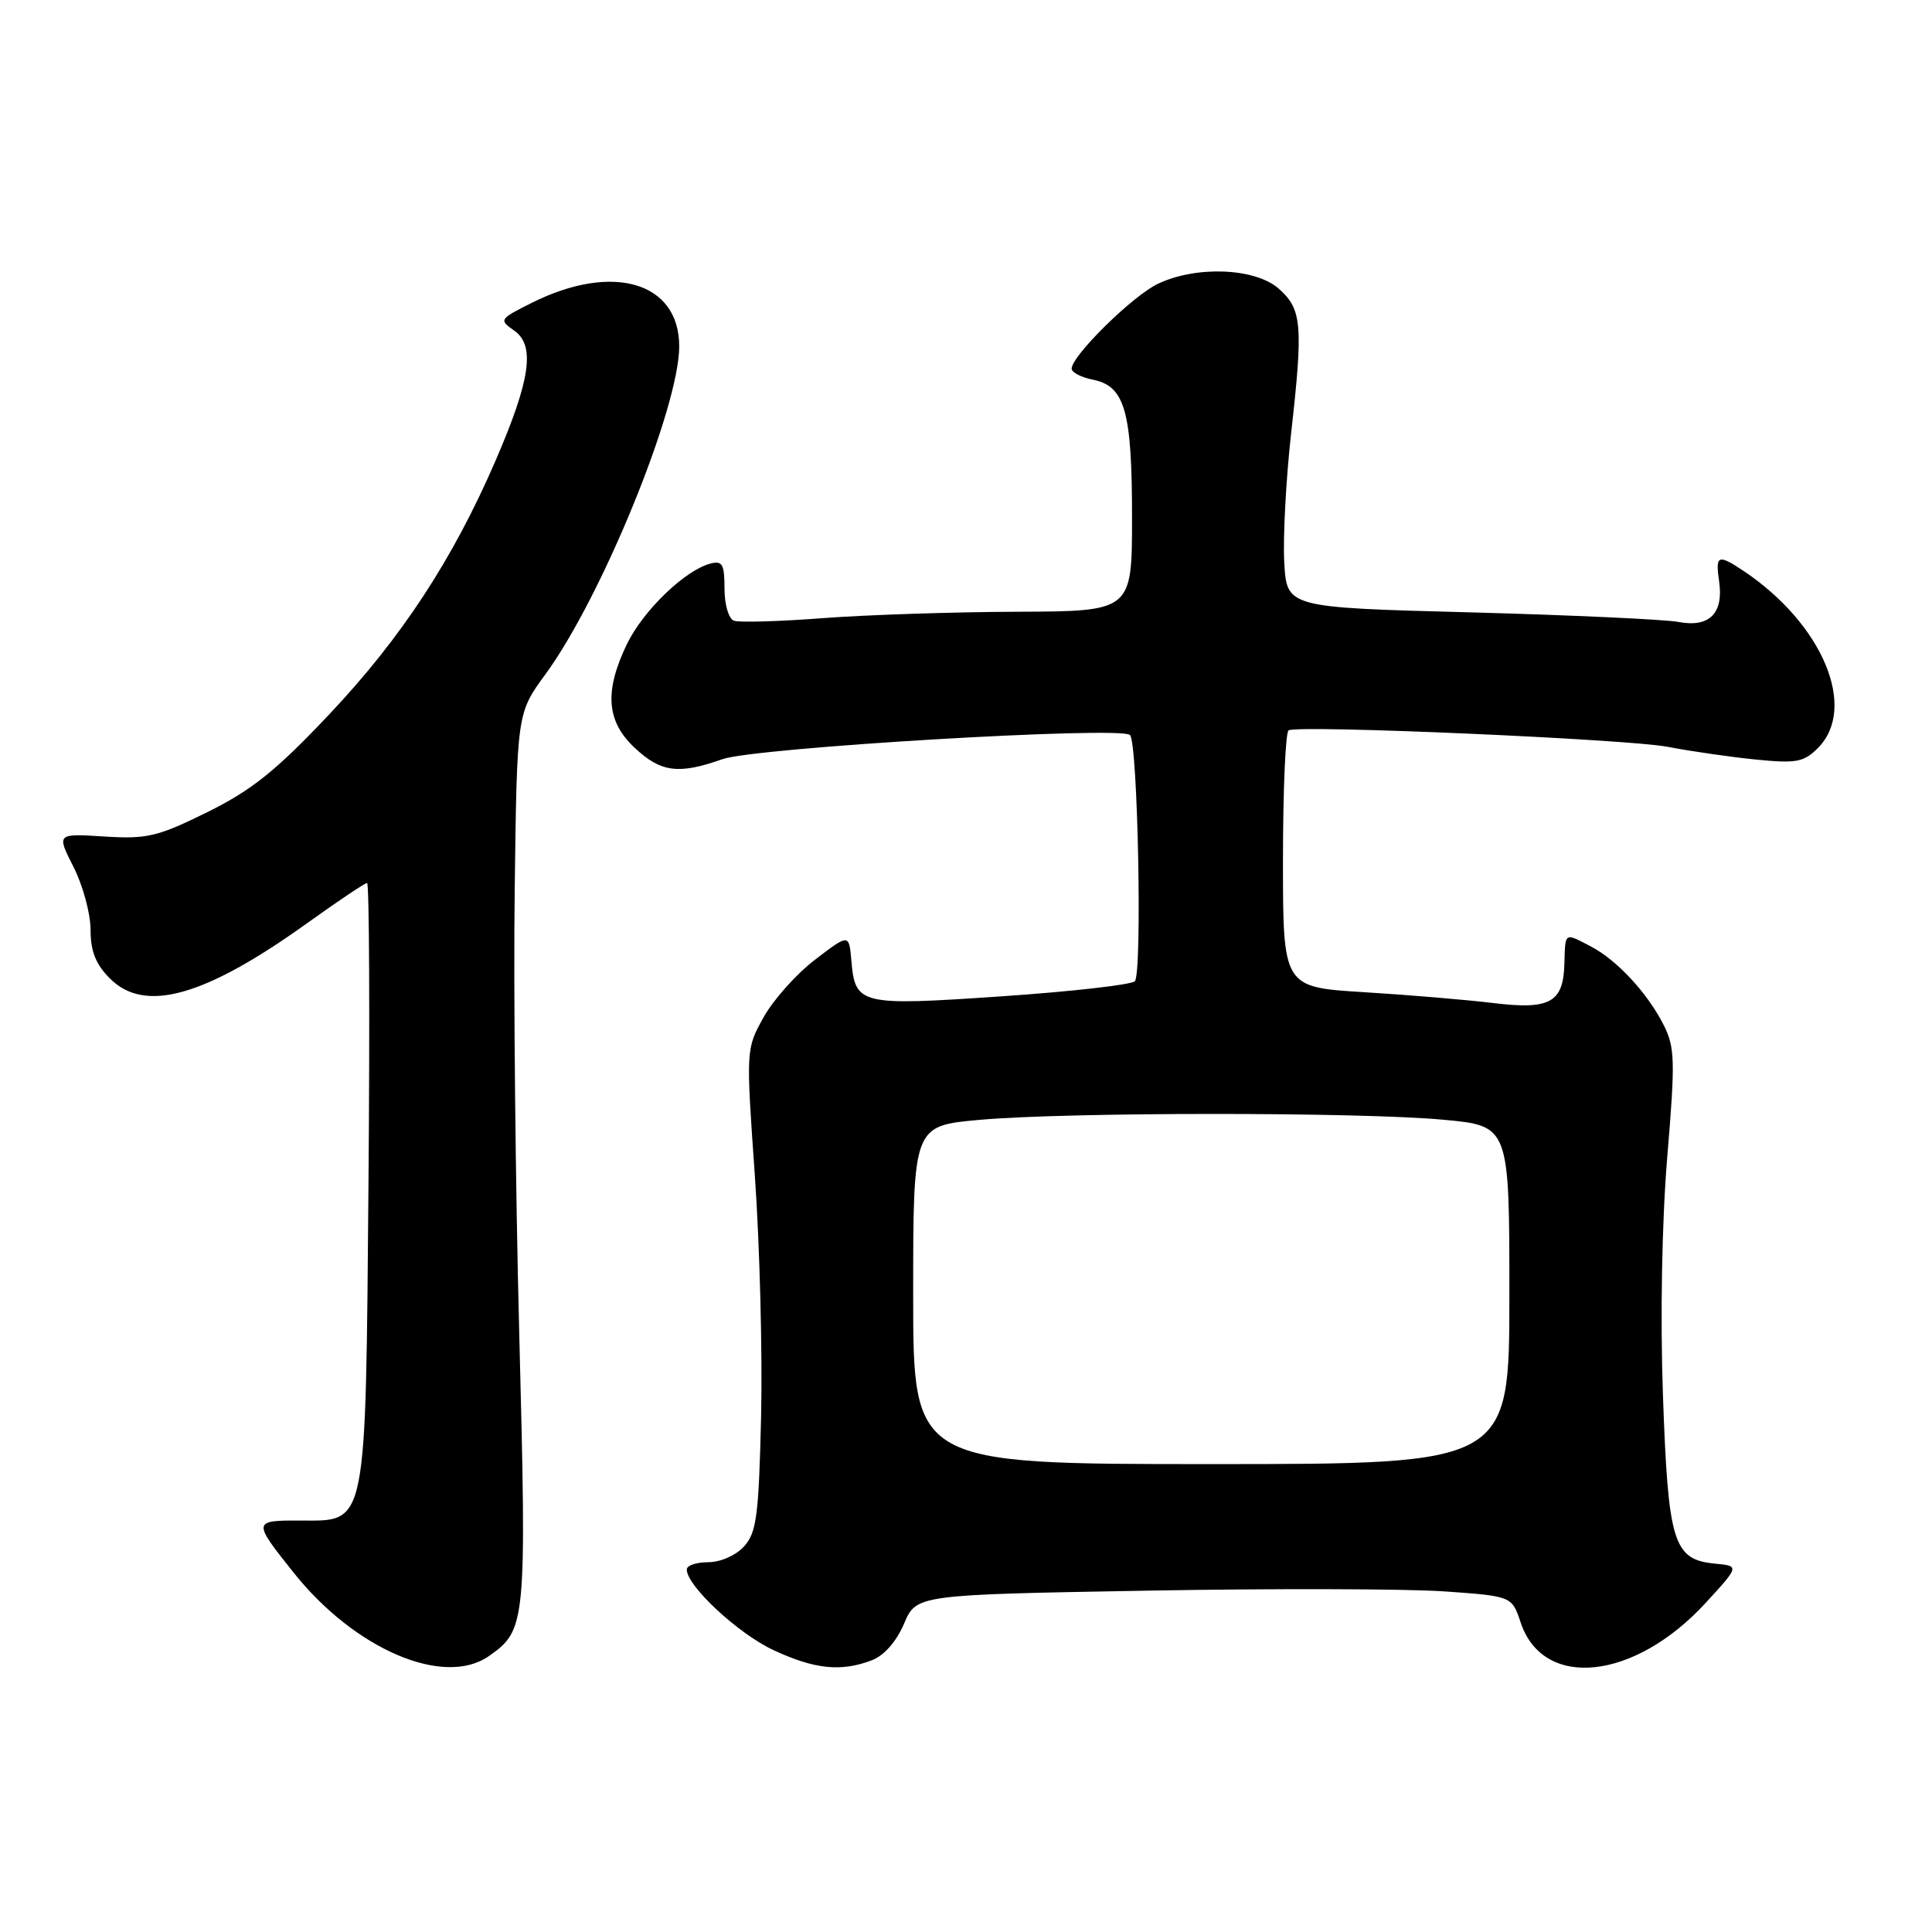 <?xml version="1.0" encoding="UTF-8" standalone="no"?>
<!DOCTYPE svg PUBLIC "-//W3C//DTD SVG 1.1//EN" "http://www.w3.org/Graphics/SVG/1.1/DTD/svg11.dtd" >
<svg xmlns="http://www.w3.org/2000/svg" xmlns:xlink="http://www.w3.org/1999/xlink" version="1.1" viewBox="0 0 256 256">
 <g >
 <path fill="currentColor"
d=" M 64.78 219.44 C 69.71 215.99 69.79 215.16 68.81 177.00 C 68.30 157.47 68.03 130.93 68.20 118.00 C 68.50 94.50 68.50 94.50 72.25 89.38 C 79.73 79.17 90.00 54.01 90.00 45.89 C 90.00 37.37 81.20 34.77 70.50 40.11 C 66.16 42.28 66.09 42.38 68.13 43.80 C 70.95 45.78 70.30 50.32 65.65 61.07 C 60.00 74.13 53.19 84.52 43.66 94.62 C 36.56 102.14 33.38 104.69 27.48 107.61 C 20.87 110.87 19.49 111.20 13.81 110.84 C 7.49 110.44 7.49 110.44 9.75 114.89 C 10.99 117.34 12.00 121.08 12.00 123.21 C 12.00 126.05 12.69 127.79 14.58 129.67 C 19.20 134.29 27.13 132.06 40.72 122.31 C 44.79 119.39 48.36 117.00 48.64 117.00 C 48.93 117.00 49.01 134.66 48.83 156.25 C 48.44 202.77 48.69 201.51 39.81 201.48 C 33.47 201.46 33.46 201.55 38.89 208.36 C 46.99 218.55 58.83 223.61 64.78 219.44 Z  M 115.51 220.00 C 117.14 219.38 118.78 217.52 119.79 215.15 C 121.43 211.31 121.43 211.31 151.97 210.77 C 168.76 210.47 186.51 210.52 191.41 210.87 C 200.33 211.50 200.33 211.50 201.50 215.00 C 204.49 223.95 216.57 222.67 226.00 212.40 C 230.50 207.50 230.50 207.50 227.23 207.19 C 221.72 206.65 221.04 204.45 220.35 184.90 C 219.98 174.42 220.21 161.85 220.92 153.31 C 221.99 140.54 221.94 138.78 220.44 135.81 C 218.31 131.59 214.26 127.22 210.80 125.41 C 207.25 123.56 207.41 123.46 207.29 127.70 C 207.15 132.86 205.38 133.83 197.79 132.90 C 194.33 132.48 186.66 131.83 180.75 131.47 C 170.00 130.81 170.00 130.81 170.00 113.96 C 170.00 104.70 170.34 96.96 170.75 96.77 C 172.29 96.04 215.72 97.94 221.00 98.96 C 224.03 99.55 229.26 100.30 232.62 100.64 C 238.01 101.18 239.00 101.00 240.87 99.13 C 246.19 93.81 241.52 82.67 231.03 75.65 C 227.64 73.39 227.28 73.54 227.79 77.01 C 228.41 81.28 226.51 83.19 222.39 82.41 C 220.56 82.07 208.13 81.50 194.78 81.14 C 170.50 80.50 170.50 80.50 170.17 74.50 C 169.99 71.20 170.40 63.55 171.07 57.50 C 172.70 43.03 172.52 40.97 169.44 38.25 C 166.32 35.50 158.54 35.18 153.44 37.60 C 150.09 39.18 142.00 47.15 142.00 48.85 C 142.00 49.35 143.26 50.00 144.81 50.31 C 149.06 51.16 150.00 54.47 150.00 68.55 C 150.00 81.00 150.00 81.00 134.75 81.06 C 126.36 81.09 114.78 81.47 109.00 81.91 C 103.22 82.35 97.94 82.50 97.25 82.25 C 96.55 81.99 96.00 80.11 96.00 77.99 C 96.00 74.77 95.72 74.26 94.13 74.68 C 90.77 75.55 85.23 80.90 83.09 85.31 C 80.05 91.60 80.34 95.58 84.11 99.10 C 87.58 102.35 89.92 102.65 95.74 100.59 C 100.08 99.06 148.52 96.19 149.73 97.39 C 150.77 98.43 151.37 129.03 150.37 130.02 C 149.89 130.49 141.94 131.39 132.70 132.02 C 113.92 133.30 113.31 133.16 112.81 127.28 C 112.50 123.72 112.50 123.72 108.00 127.16 C 105.53 129.05 102.45 132.49 101.17 134.81 C 98.84 139.01 98.84 139.05 100.02 155.76 C 100.67 164.97 101.04 179.32 100.85 187.65 C 100.54 200.84 100.25 203.07 98.60 204.90 C 97.51 206.10 95.47 207.00 93.85 207.00 C 92.28 207.00 91.00 207.43 91.00 207.97 C 91.00 210.14 97.81 216.47 102.49 218.65 C 107.95 221.19 111.43 221.55 115.51 220.00 Z  M 121.00 171.59 C 121.00 149.18 121.00 149.18 129.75 148.39 C 141.21 147.35 180.10 147.34 191.25 148.37 C 200.00 149.18 200.00 149.18 200.00 171.59 C 200.00 194.00 200.00 194.00 160.50 194.00 C 121.00 194.00 121.00 194.00 121.00 171.59 Z "/>
</g>
</svg>